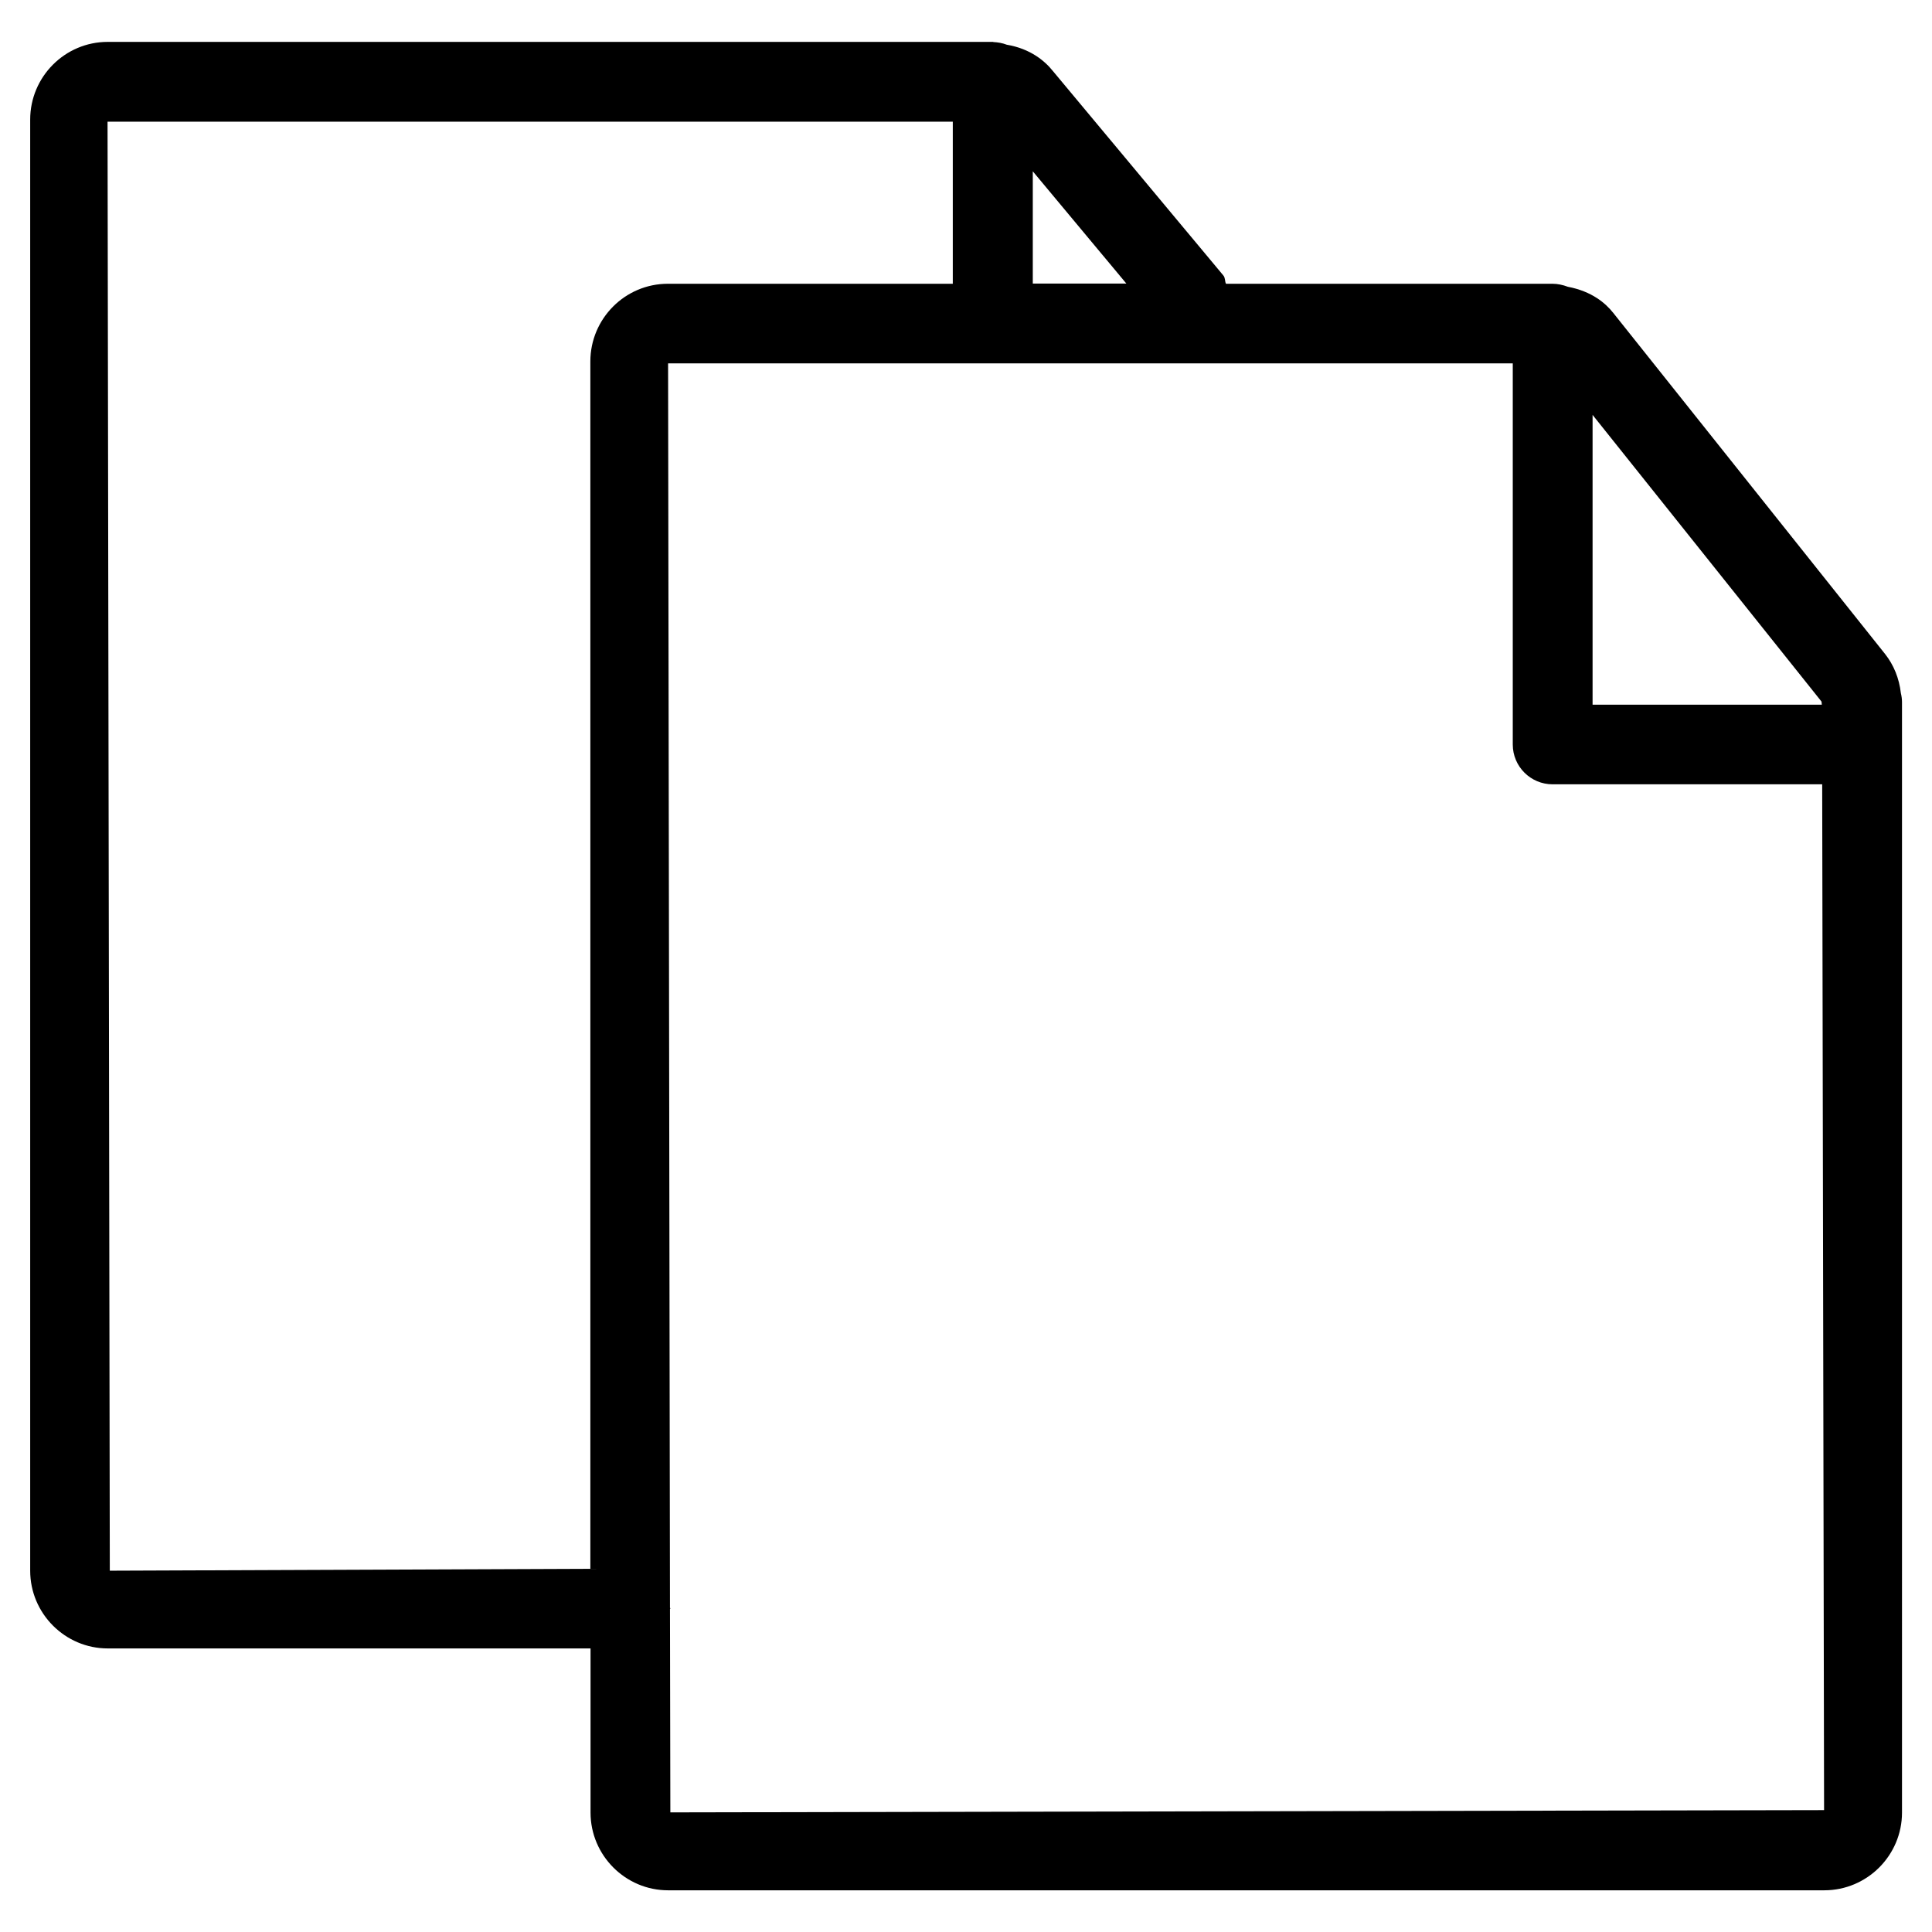 <?xml version="1.0" encoding="utf-8"?>
<!-- Generator: Adobe Illustrator 19.0.0, SVG Export Plug-In . SVG Version: 6.00 Build 0)  -->
<svg version="1.1" id="图层_1" xmlns="http://www.w3.org/2000/svg" xmlns:xlink="http://www.w3.org/1999/xlink" x="0px" y="0px"
	 viewBox="32 -232 1024 1024" style="enable-background:new 32 -232 1024 1024;" xml:space="preserve">
<path id="XMLID_1049_" d="M1039.5,135.4c-0.9-7.9-3.8-15-8.4-20.8l-144-180.7C883-71.3,875.7-77.6,863-80c-2.6-1-5.5-1.6-8.1-1.6
	H681.8c-0.7-1.4-0.3-3.1-1.4-4.4l-90.3-108.3c-4.3-5.4-12-11.9-24.5-14c-2.3-0.9-4.8-1.3-7-1.4c-0.1,0-0.2-0.1-0.3-0.1
	c0,0-0.1,0-0.1,0c-0.1,0-0.2,0-0.2,0H89.1c-22.7,0-41.1,18.5-41.1,41.2v769.1c0,22.7,18.5,41.2,41.1,41.2H345v87
	c0,22.7,18.5,41.2,41.1,41.2h612.8c22.7,0,41.2-18.5,41.2-41.2V140.2C1040.1,138.6,1039.9,137,1039.5,135.4z M997.4,139.8
	L997.4,139.8c0,0.2,0.1,0.3,0.1,0.5c0,0.4,0.1,0.8,0.1,1.2H876.1V-12.1L997.4,139.8z M629-81.7h-49.6v-59.5L629-81.7z M90.2,600.5
	l-1.2-768h448v85.9h-151c-22.7,0-41.1,18.5-41.1,41.2v639.9L90.2,600.5z M387.3,728.6l-0.2-107.7c0-0.2,0.2-0.2,0.2-0.4
	c0-0.2-0.2-0.2-0.2-0.4l-1-659.5h447.7v202c0,11.7,9.5,21.1,21.1,21.1h142.9l1,543.7L387.3,728.6z"/>
</svg>
